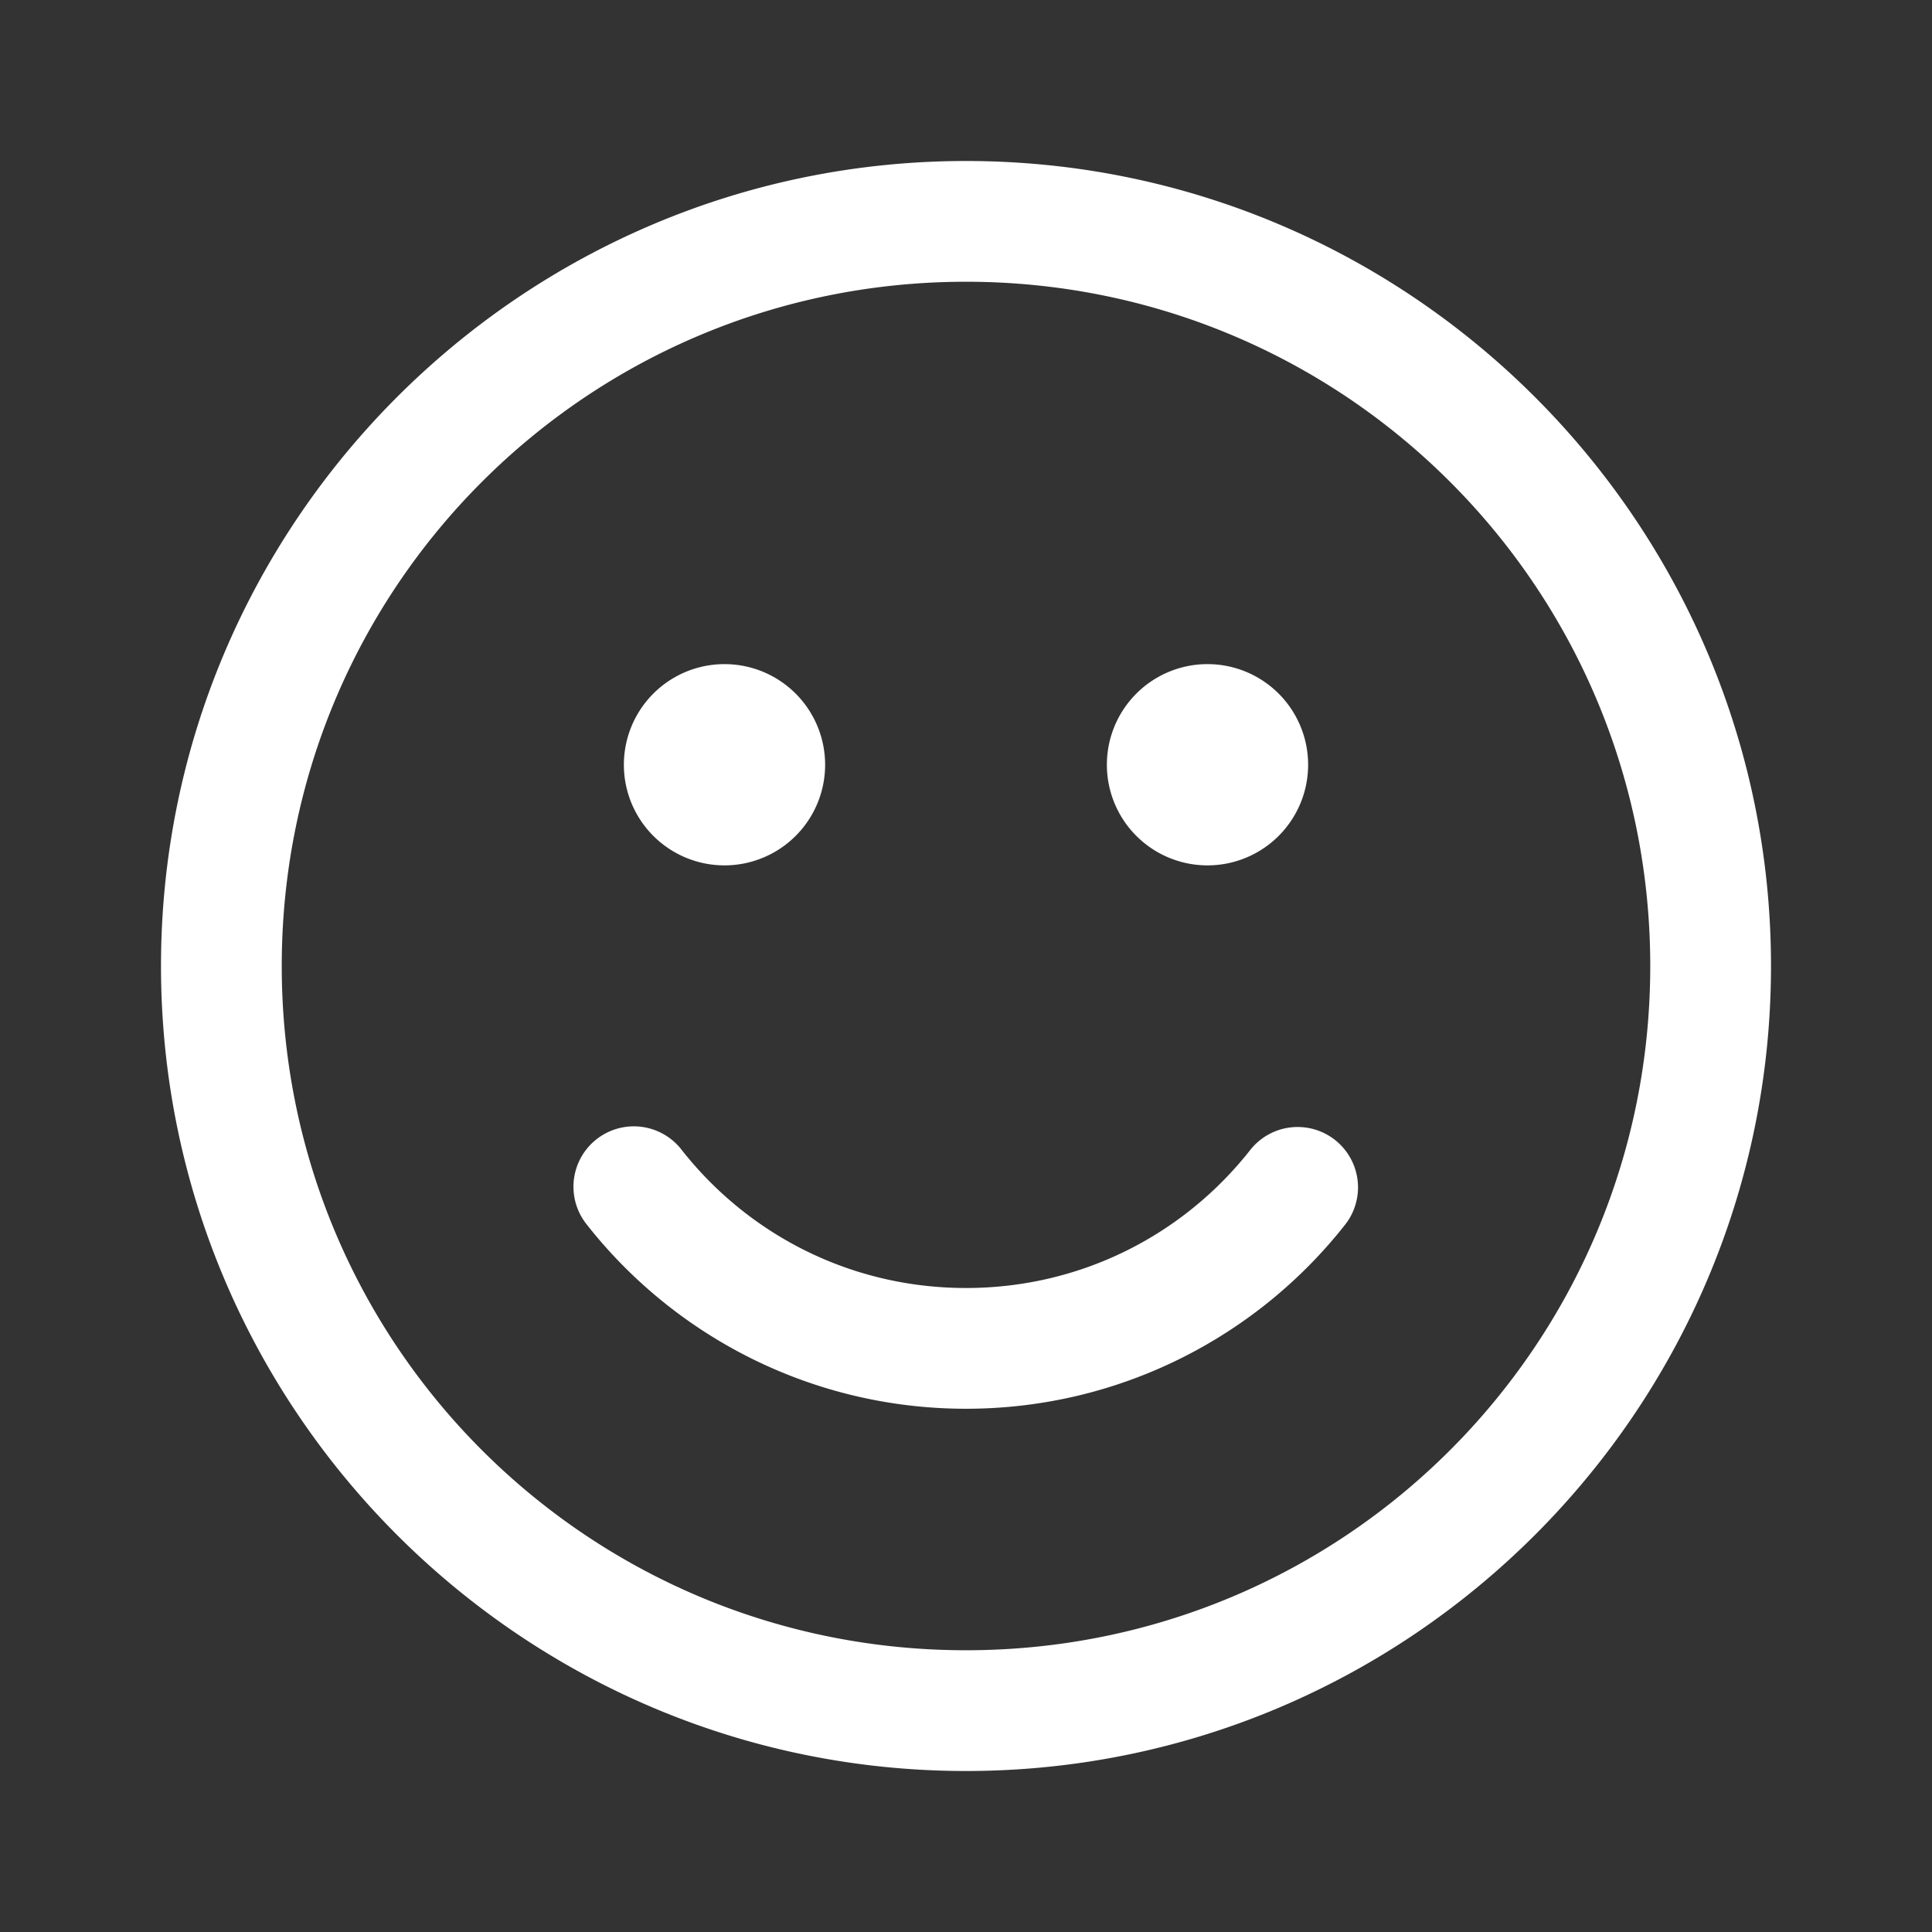 ﻿<?xml version="1.0" encoding="utf-8"?>
<svg xmlns="http://www.w3.org/2000/svg" viewBox="0 0 48 48" width="40" height="40">
  <rect x="0" y="0" width="48" height="48" fill="#333333" stroke="none"/>
  <path d="M24 4C12.972 4 4 12.972 4 24C4 35.028 12.972 44 24 44C35.028 44 44 35.028 44 24C44 12.972 35.028 4 24 4 z M 24 7C33.407 7 41 14.593 41 24C41 33.407 33.407 41 24 41C14.593 41 7 33.407 7 24C7 14.593 14.593 7 24 7 z M 18 16.5 A 2.5 2.5 0 0 0 18 21.5 A 2.5 2.5 0 0 0 18 16.5 z M 30 16.5 A 2.5 2.5 0 0 0 30 21.5 A 2.5 2.5 0 0 0 30 16.5 z M 15.773 27.984 A 1.5 1.5 0 0 0 14.582 30.428C16.776 33.216 20.193 35 24 35C27.807 35 31.224 33.216 33.418 30.428 A 1.5 1.5 0 1 0 31.061 28.572C29.415 30.664 26.873 32 24 32C21.127 32 18.585 30.664 16.939 28.572 A 1.5 1.5 0 0 0 15.773 27.984 z" fill="#FFFFFF" />
</svg>